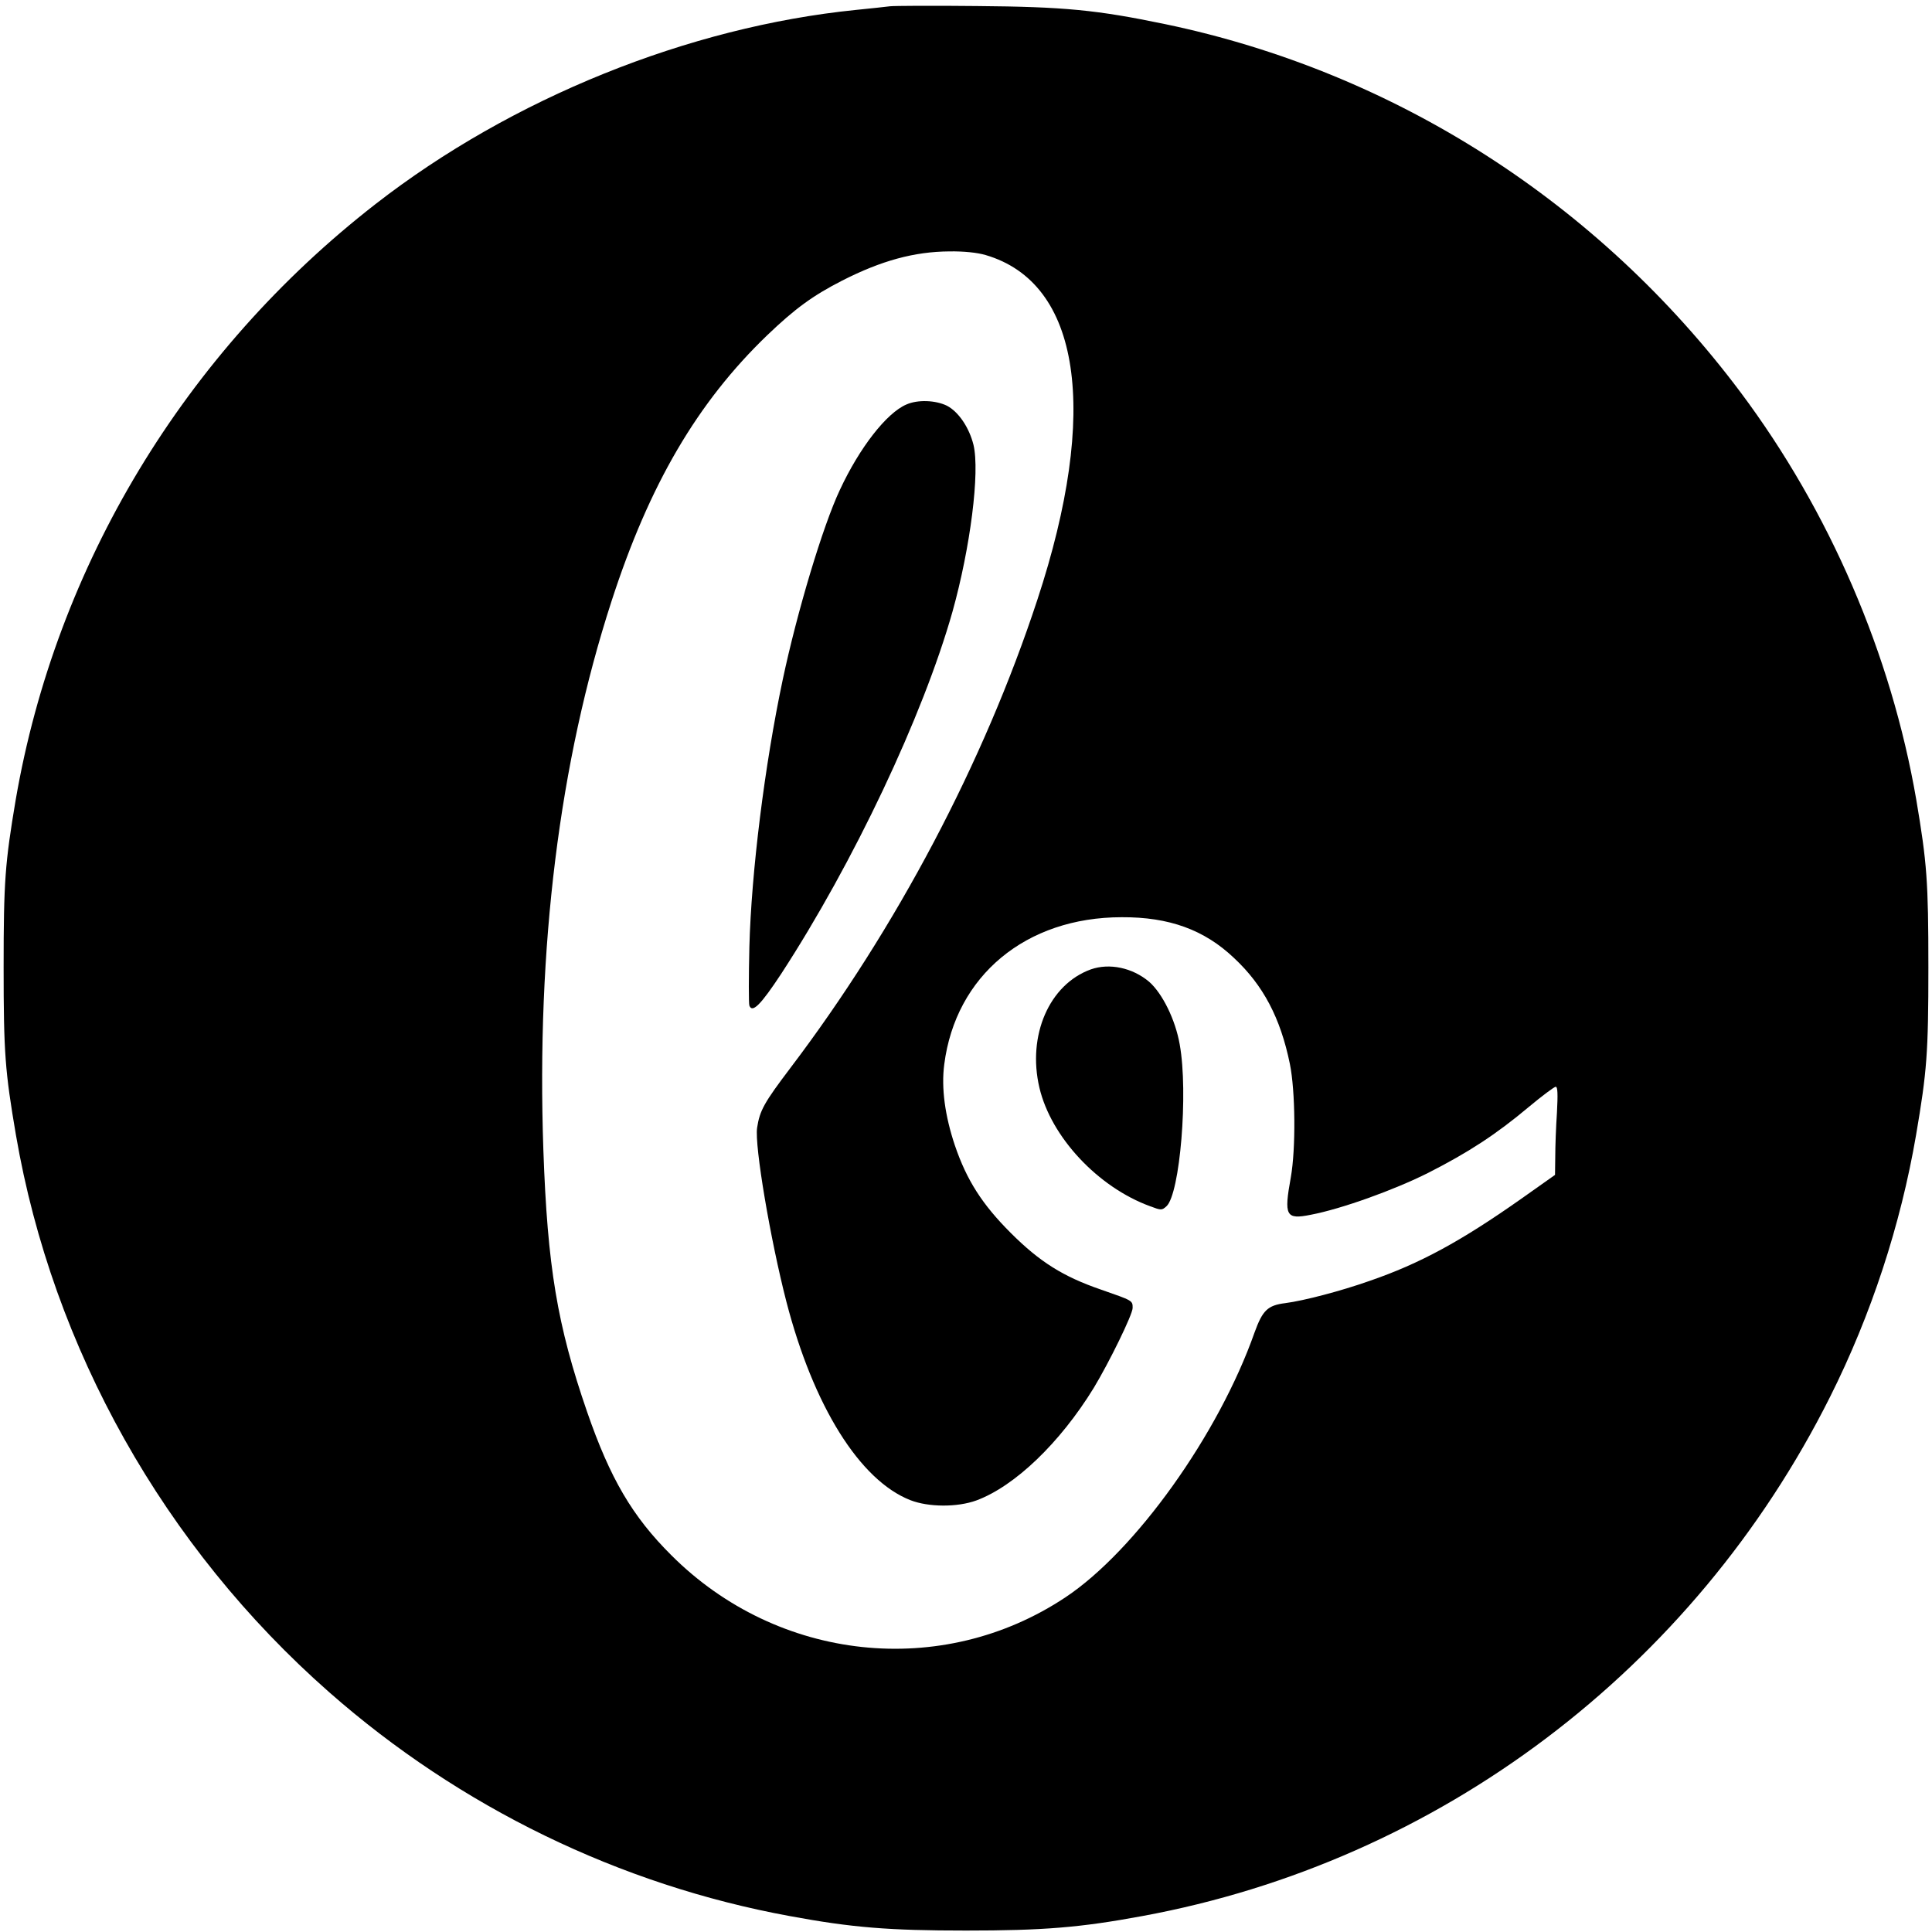 <?xml version="1.0" standalone="no"?>
<!DOCTYPE svg PUBLIC "-//W3C//DTD SVG 20010904//EN"
 "http://www.w3.org/TR/2001/REC-SVG-20010904/DTD/svg10.dtd">
<svg version="1.0" xmlns="http://www.w3.org/2000/svg"
 width="800pt" height="800pt" viewBox="0 0 800 800"
 preserveAspectRatio="xMidYMid meet">
<g transform="translate(0,800) scale(0.1,-0.1)"
fill="#000000" stroke="none">
<path d="M3685 7974 c-16 -2 -79 -9 -140 -15 -694 -70 -1427 -366 -1990 -804
-791 -615 -1323 -1497 -1490 -2467 -44 -261 -50 -337 -50 -693 0 -356 6 -431
51 -695 152 -884 614 -1706 1297 -2307 541 -476 1203 -798 1907 -927 259 -48
412 -60 730 -60 318 0 471 12 730 60 1229 226 2283 1022 2848 2150 170 339
292 711 356 1084 45 264 51 339 51 695 0 356 -6 432 -50 693 -104 603 -359
1195 -728 1688 -589 786 -1433 1326 -2382 1524 -284 59 -417 72 -780 75 -181
2 -343 1 -360 -1z m396 -1030 c393 -115 473 -644 214 -1429 -221 -672 -583
-1358 -1022 -1937 -109 -144 -127 -176 -138 -248 -11 -74 55 -463 121 -719
112 -433 304 -741 514 -823 75 -29 193 -30 273 -1 159 59 346 238 486 466 64
106 161 304 161 331 0 31 1 30 -131 76 -157 54 -254 115 -374 235 -118 118
-182 218 -231 362 -41 122 -57 238 -44 336 47 367 338 609 735 609 196 1 342
-52 465 -169 121 -113 192 -248 231 -438 23 -112 25 -352 4 -470 -29 -160 -21
-176 83 -155 126 24 344 102 487 174 165 84 279 158 415 272 55 46 106 84 112
84 8 0 9 -30 5 -107 -4 -58 -7 -140 -7 -182 l-1 -76 -140 -99 c-250 -176 -419
-268 -628 -340 -119 -42 -272 -82 -349 -92 -73 -9 -94 -30 -127 -121 -149
-423 -493 -904 -783 -1097 -511 -340 -1191 -267 -1632 174 -162 161 -254 319
-349 594 -124 359 -164 602 -181 1083 -29 841 66 1607 282 2273 157 485 356
824 645 1102 116 111 189 164 310 226 163 83 299 120 444 121 60 1 116 -5 150
-15z"/>
<path d="M3753 6325 c-82 -35 -194 -179 -275 -353 -71 -150 -178 -508 -237
-787 -75 -354 -130 -798 -138 -1106 -3 -125 -3 -234 0 -243 12 -32 47 3 132
132 299 459 587 1068 709 1499 74 265 114 578 87 691 -18 72 -62 137 -110 162
-47 23 -121 26 -168 5z"/>
<path d="M4517 3986 c-172 -62 -264 -273 -213 -490 48 -204 242 -412 459 -491
45 -17 48 -17 67 0 56 51 91 470 55 670 -18 103 -72 212 -127 260 -69 58 -164
78 -241 51z"/>
</g>
</svg>
